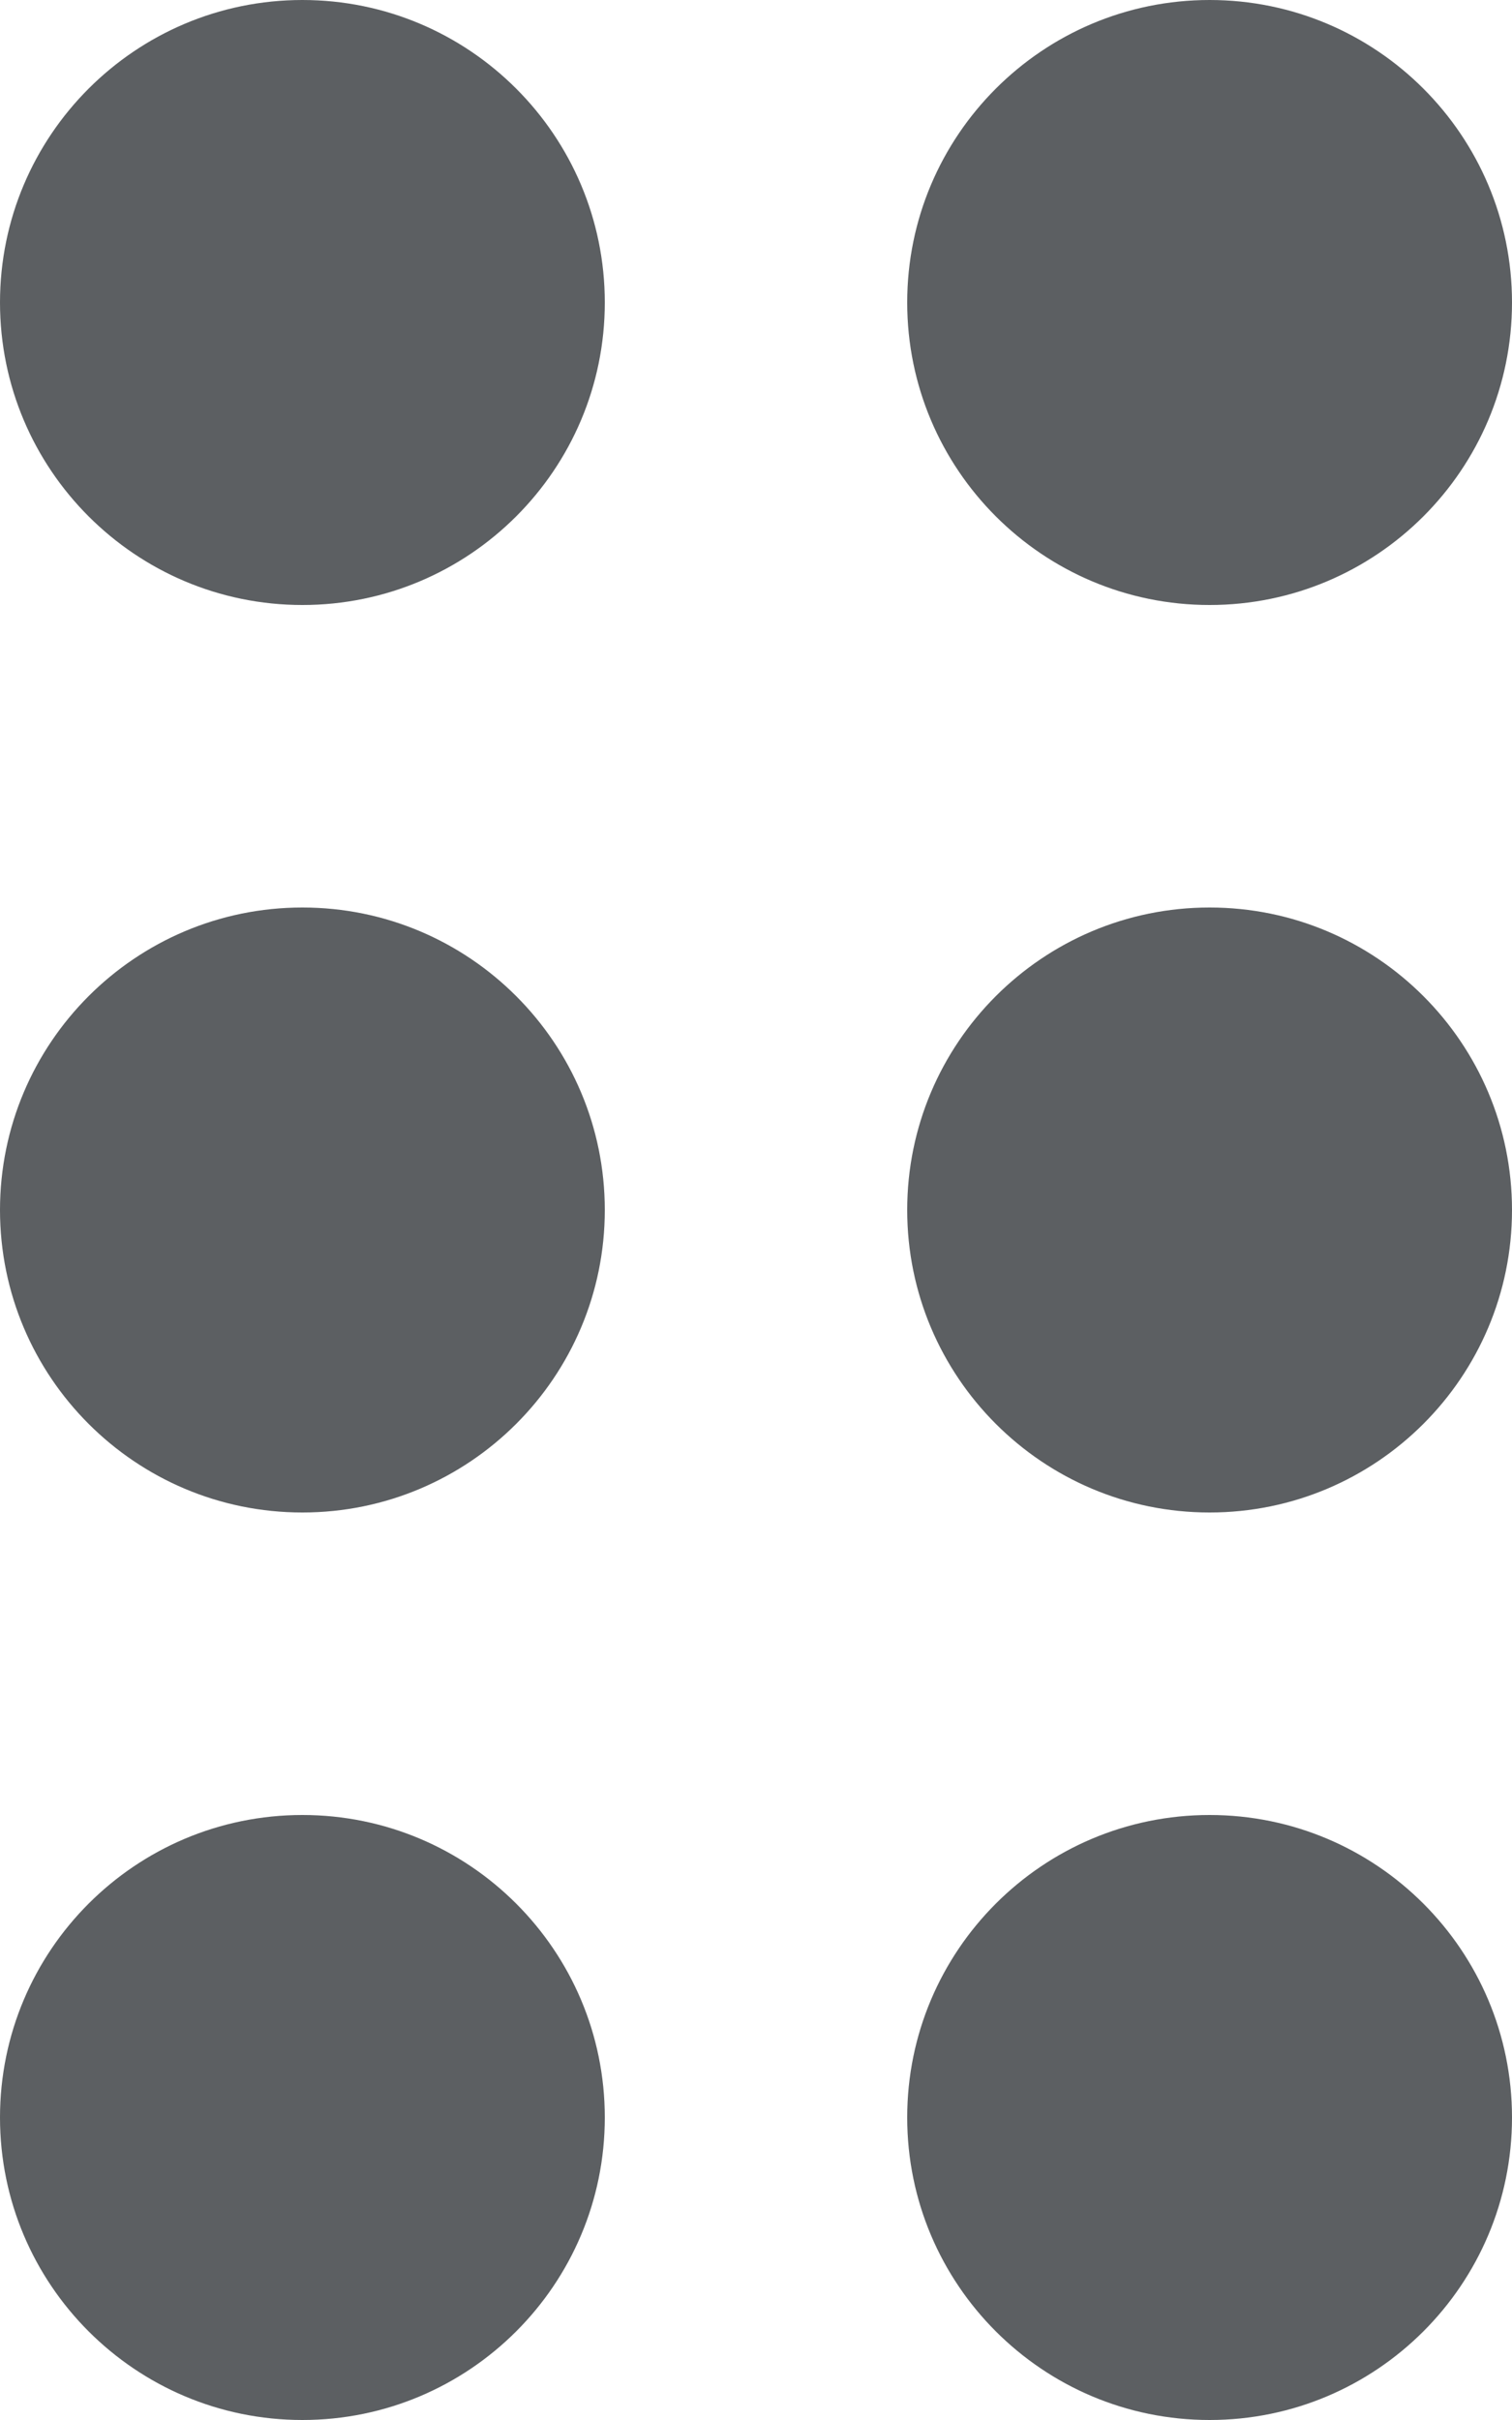 <svg width="10" height="16" viewBox="0 0 10 16" fill="none" xmlns="http://www.w3.org/2000/svg">
<path fill-rule="evenodd" clip-rule="evenodd" d="M2 0C0.896 0 0 0.896 0 2C0 3.104 0.896 4 2 4C3.104 4 4 3.104 4 2C4 0.896 3.104 0 2 0ZM2 6C0.896 6 0 6.896 0 8C0 9.104 0.896 10 2 10C3.104 10 4 9.104 4 8C4 6.896 3.104 6 2 6ZM2 12C0.896 12 0 12.896 0 14C0 15.104 0.896 16 2 16C3.104 16 4 15.104 4 14C4 12.896 3.104 12 2 12ZM8 4C9.104 4 10 3.104 10 2C10 0.896 9.104 0 8 0C6.896 0 6 0.896 6 2C6 3.104 6.896 4 8 4ZM8 6C6.896 6 6 6.896 6 8C6 9.104 6.896 10 8 10C9.104 10 10 9.104 10 8C10 6.896 9.104 6 8 6ZM8 12C6.896 12 6 12.896 6 14C6 15.104 6.896 16 8 16C9.104 16 10 15.104 10 14C10 12.896 9.104 12 8 12Z" fill="#5C5F62"/>
</svg>
